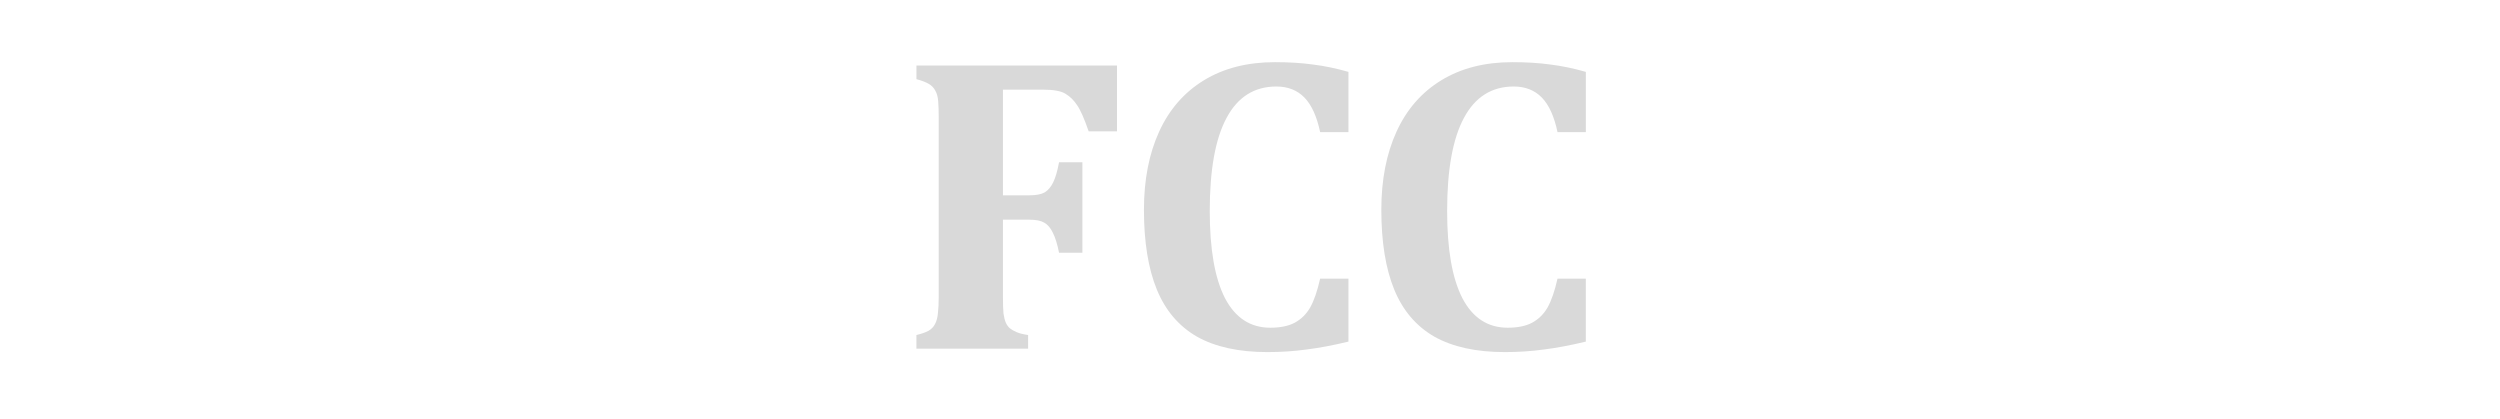 <svg version="1.1" viewBox="0.0 0.0 149.0 25.0" fill="none" stroke="none" stroke-linecap="square" stroke-miterlimit="10" xmlns:xlink="http://www.w3.org/1999/xlink" xmlns="http://www.w3.org/2000/svg"><clipPath id="p.0"><path d="m0 0l149.0 0l0 25.0l-149.0 0l0 -25.0z" clip-rule="nonzero"/></clipPath><g clip-path="url(#p.0)"><path fill="#000000" fill-opacity="0.0" d="m0 0l149.0 0l0 25.0l-149.0 0z" fill-rule="evenodd"/><path fill="#000000" fill-opacity="0.0" d="m-0.005 -12.539l149.008 0l0 50.079l-149.008 0z" fill-rule="evenodd"/><path fill="#d9d9d9" d="m59.775 17.671q0 0.656 0.031 1.0q0.047 0.344 0.141 0.562q0.094 0.203 0.234 0.328q0.156 0.125 0.406 0.234q0.25 0.109 0.688 0.172l0 0.812l-6.656 0l0 -0.812q0.453 -0.109 0.719 -0.25q0.266 -0.156 0.391 -0.406q0.141 -0.266 0.172 -0.656q0.047 -0.391 0.047 -0.984l0 -10.656q0 -0.578 -0.031 -0.969q-0.031 -0.406 -0.172 -0.641q-0.125 -0.25 -0.391 -0.406q-0.266 -0.156 -0.734 -0.281l0 -0.812l11.953 0l0 3.922l-1.688 0q-0.406 -1.172 -0.703 -1.578q-0.281 -0.422 -0.672 -0.656q-0.391 -0.25 -1.344 -0.25l-2.391 0l0 6.297l1.578 0q0.594 0 0.906 -0.172q0.312 -0.188 0.516 -0.609q0.203 -0.422 0.344 -1.188l1.391 0l0 5.391l-1.391 0q-0.156 -0.781 -0.375 -1.203q-0.203 -0.422 -0.516 -0.594q-0.297 -0.172 -0.875 -0.172l-1.578 0l0 4.578zm20.593 -13.391l0 3.594l-1.688 0q-0.297 -1.406 -0.938 -2.062q-0.641 -0.656 -1.672 -0.656q-1.969 0 -2.969 1.875q-1.0 1.859 -1.0 5.547q0 3.422 0.906 5.188q0.922 1.766 2.703 1.766q0.891 0 1.453 -0.297q0.578 -0.312 0.922 -0.906q0.344 -0.609 0.594 -1.719l1.688 0l0 3.75q-1.359 0.328 -2.484 0.469q-1.125 0.156 -2.344 0.156q-2.562 0 -4.203 -0.922q-1.625 -0.938 -2.391 -2.812q-0.766 -1.875 -0.766 -4.75q0 -2.672 0.906 -4.656q0.906 -1.984 2.672 -3.062q1.766 -1.078 4.234 -1.078q1.25 0 2.266 0.141q1.016 0.125 2.109 0.438zm14.148 0l0 3.594l-1.688 0q-0.297 -1.406 -0.938 -2.062q-0.641 -0.656 -1.672 -0.656q-1.969 0 -2.969 1.875q-1.0 1.859 -1.0 5.547q0 3.422 0.906 5.188q0.922 1.766 2.703 1.766q0.891 0 1.453 -0.297q0.578 -0.312 0.922 -0.906q0.344 -0.609 0.594 -1.719l1.688 0l0 3.75q-1.359 0.328 -2.484 0.469q-1.125 0.156 -2.344 0.156q-2.562 0 -4.203 -0.922q-1.625 -0.938 -2.391 -2.812q-0.766 -1.875 -0.766 -4.75q0 -2.672 0.906 -4.656q0.906 -1.984 2.672 -3.062q1.766 -1.078 4.234 -1.078q1.25 0 2.266 0.141q1.016 0.125 2.109 0.438z" fill-rule="nonzero"/></g></svg>